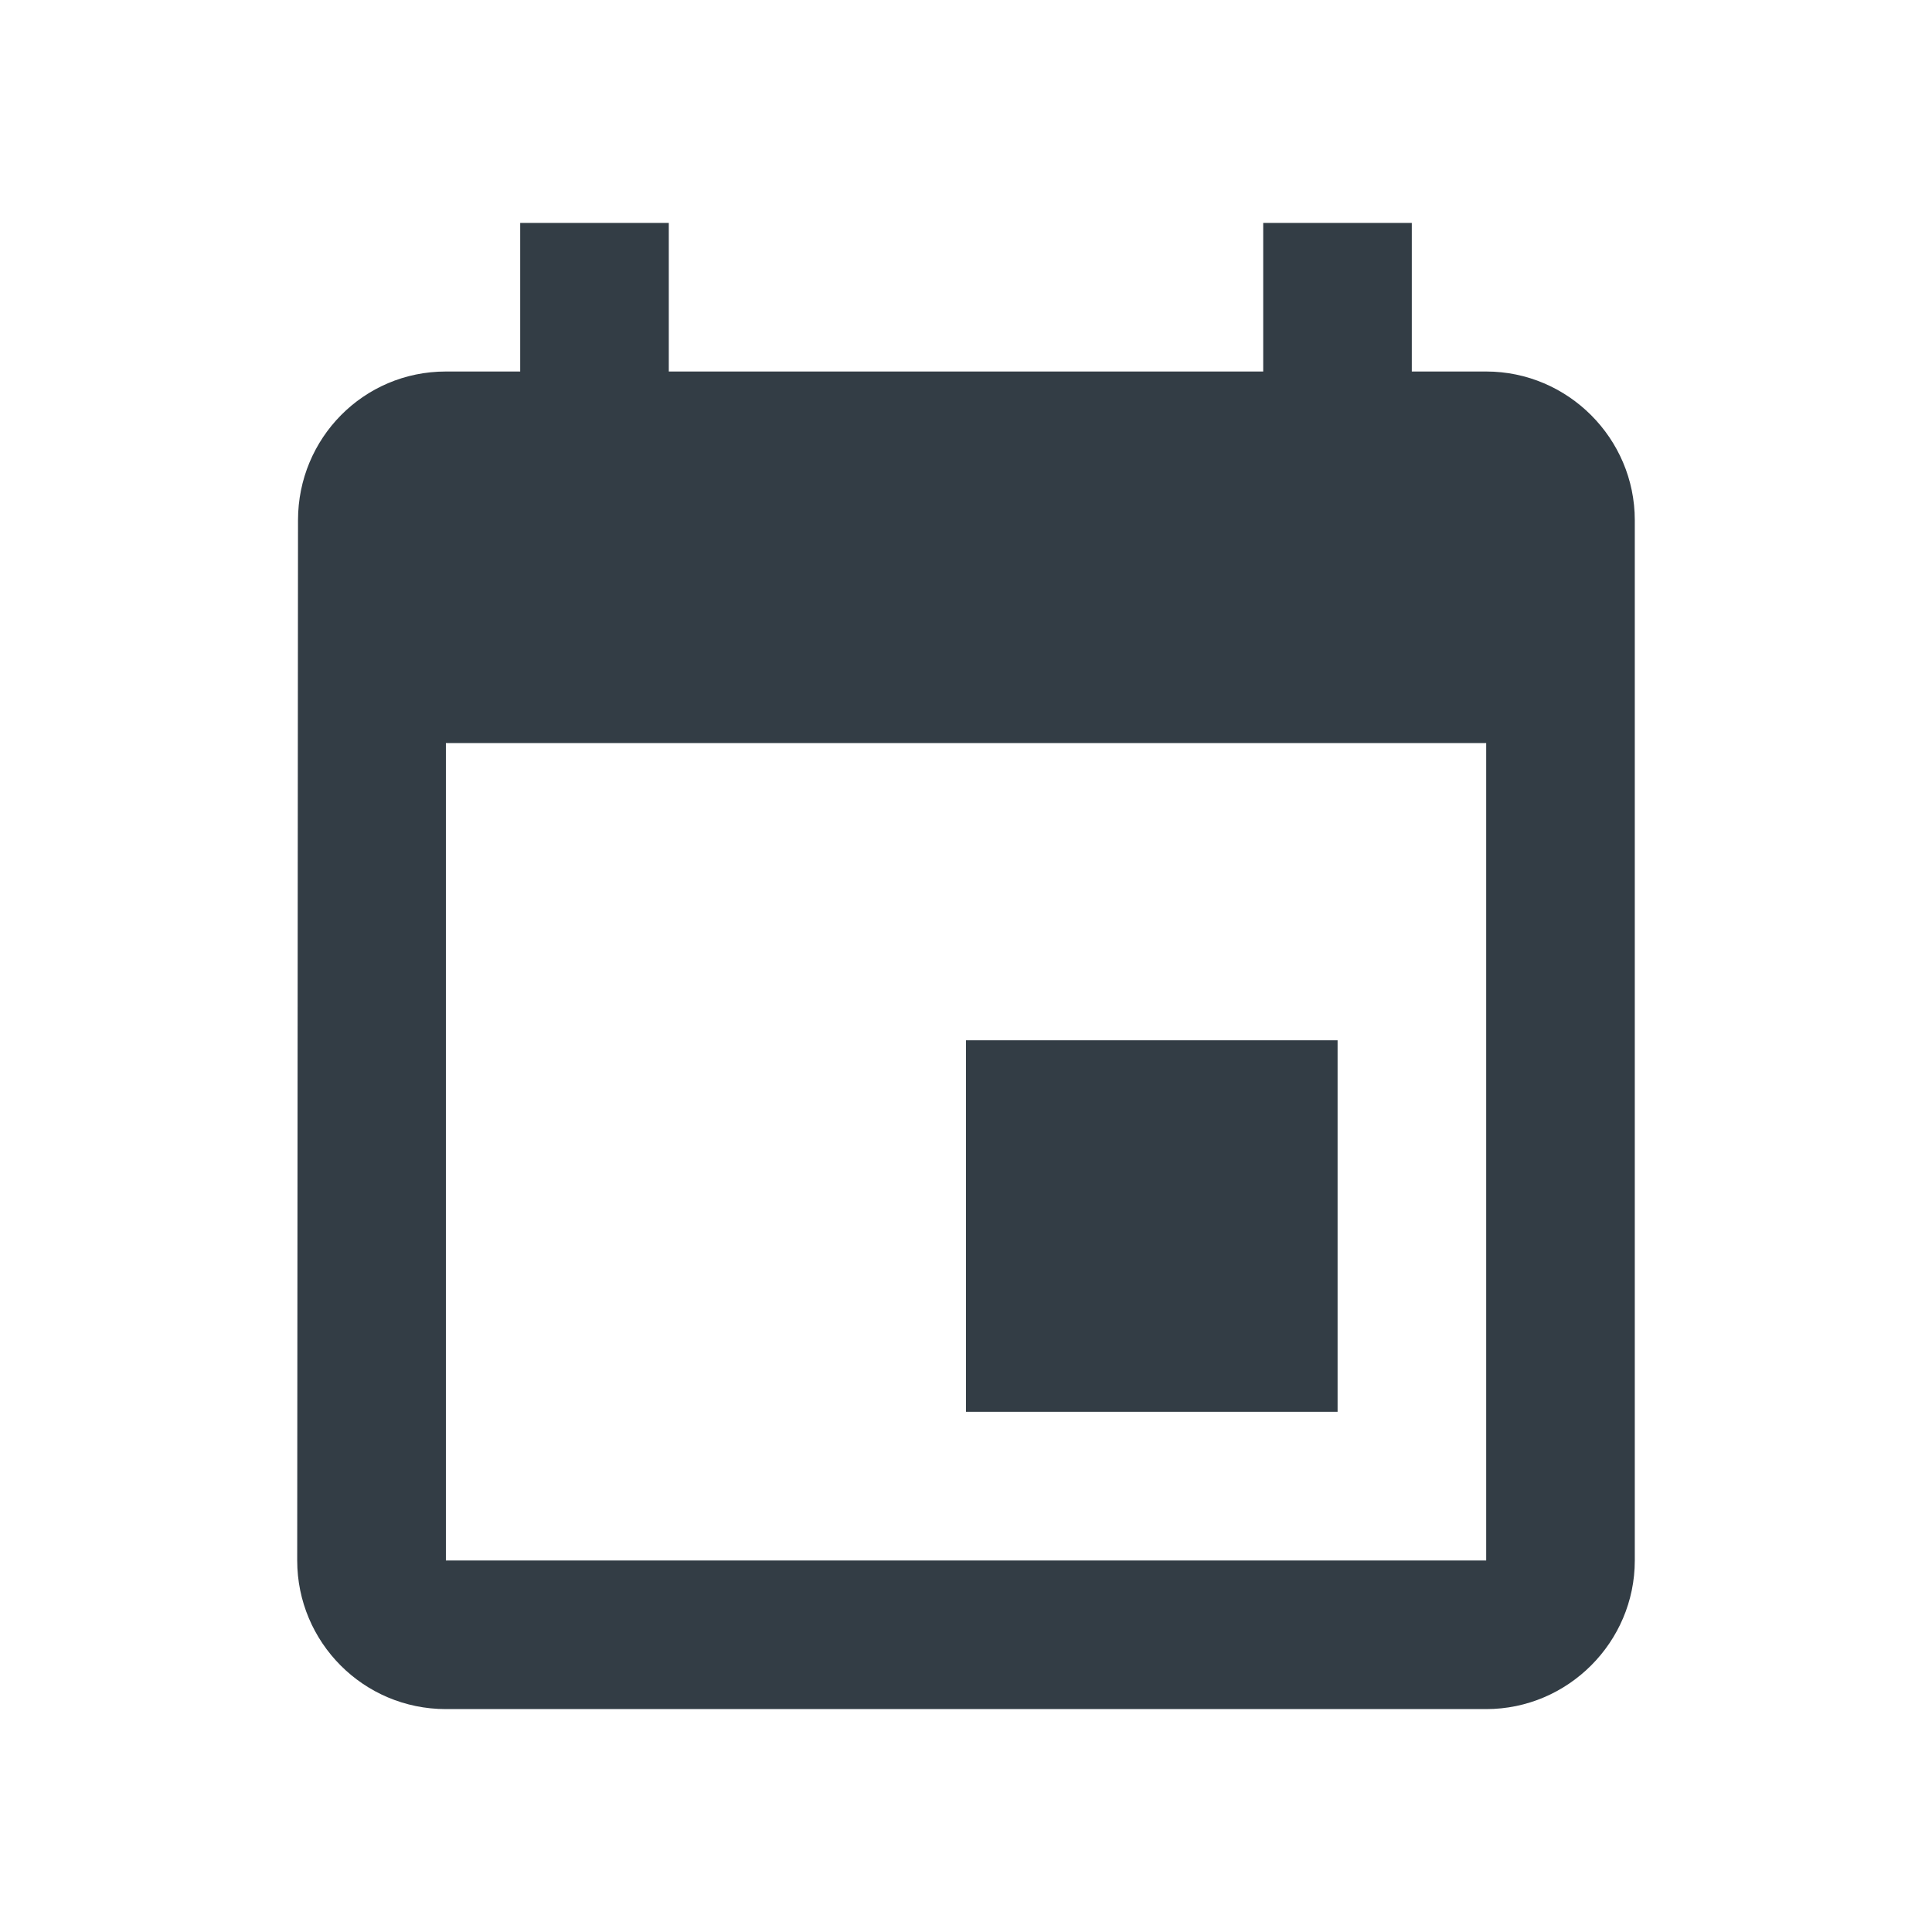 <svg width="24" height="24" viewBox="0 0 24 24" fill="none" xmlns="http://www.w3.org/2000/svg">
<g id="Misc/event">
<path id="event" fill-rule="evenodd" clip-rule="evenodd" d="M16.616 12.923H12V17.538H16.616V12.923ZM15.692 2.769V4.615H8.308V2.769H6.462V4.615H5.539C4.514 4.615 3.702 5.446 3.702 6.462L3.692 19.385C3.692 20.4 4.514 21.231 5.539 21.231H18.462C19.477 21.231 20.308 20.4 20.308 19.385V6.462C20.308 5.446 19.477 4.615 18.462 4.615H17.538V2.769H15.692ZM18.462 19.385H5.539V9.231H18.462V19.385Z" fill="#333D45"/>
</g>
</svg>

